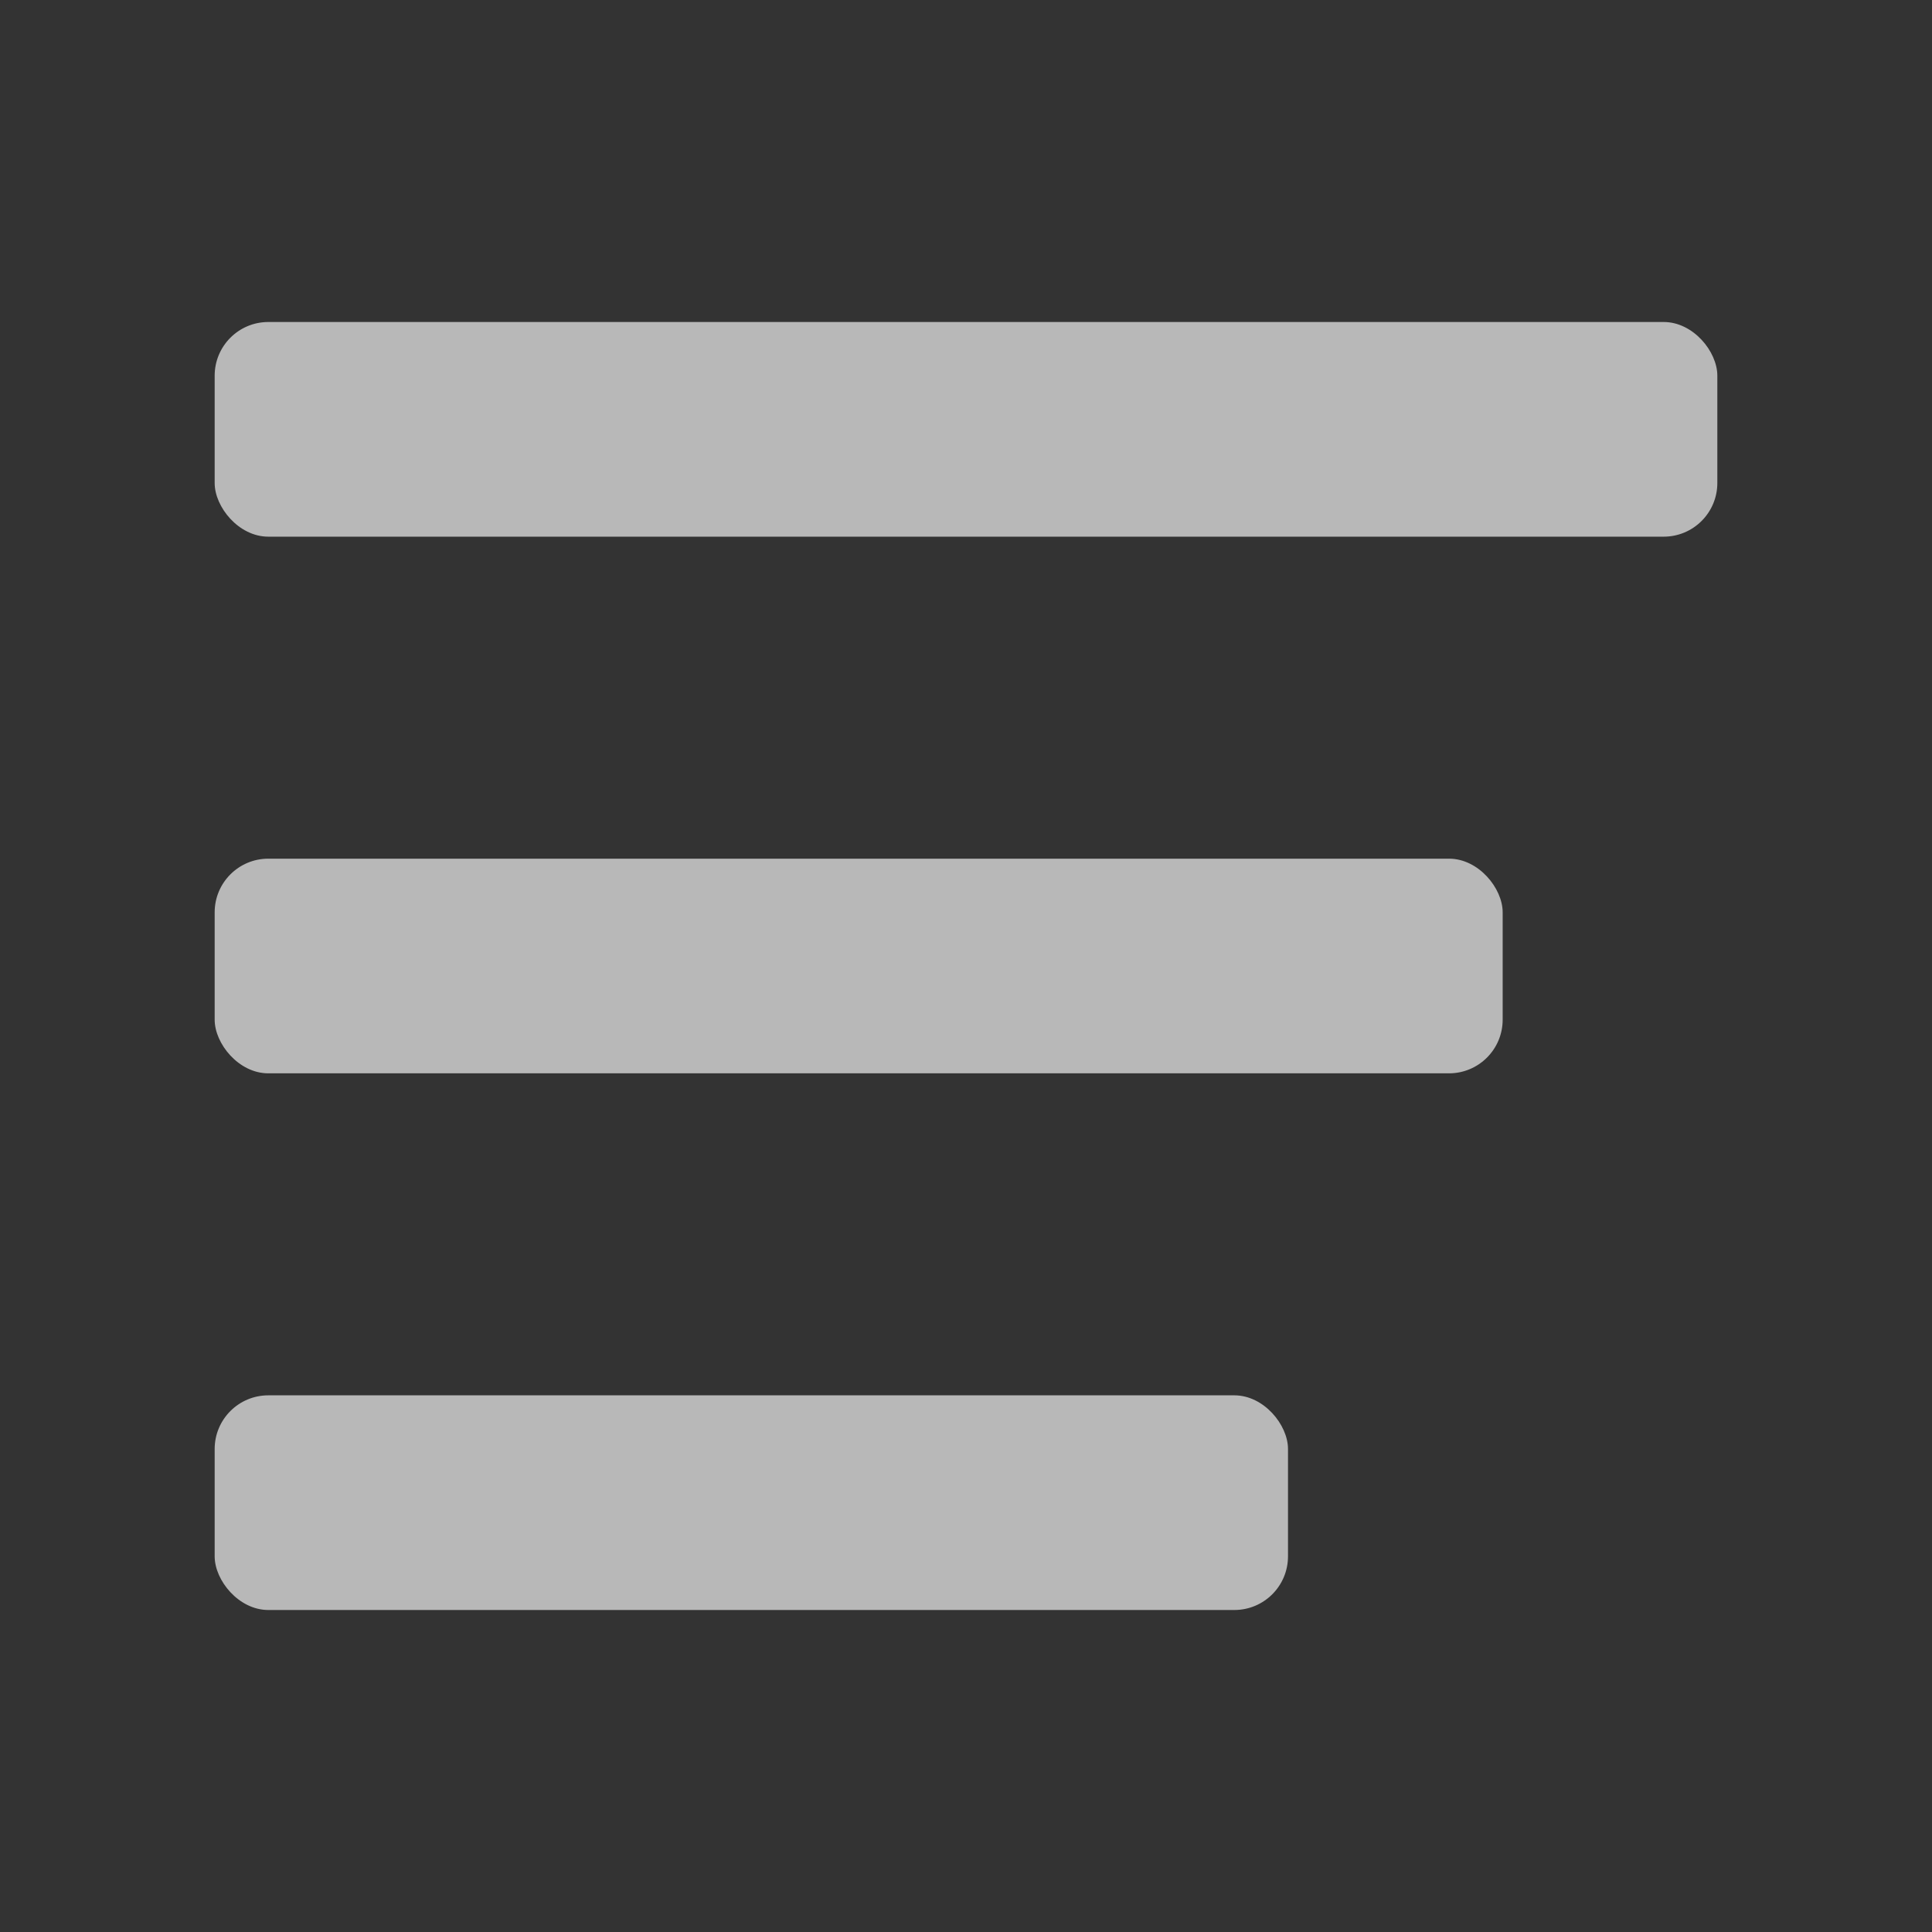 <svg id="S_SortOrder_18_N_D_2x" data-name="S_SortOrder_18_N_D@2x" xmlns="http://www.w3.org/2000/svg" width="36" height="36" viewBox="0 0 36 36">
  <rect x="0" y="0" width="36" height="36" fill="#333333" stroke="none"/>
  <defs>
    <style>
      .fill {
        fill: #fff;
        opacity: 0.65;
      }

      
    </style>
  </defs>
  <title>S_SortOrder_18_N_D@2x</title>
  <rect class="fill" x="4" y="6" width="28" height="4" rx="1" ry="1"/>
  <rect class="fill" x="4" y="16" width="24" height="4" rx="1" ry="1"/>
  <rect class="fill" x="4" y="26" width="20" height="4" rx="1" ry="1"/>
  </svg>